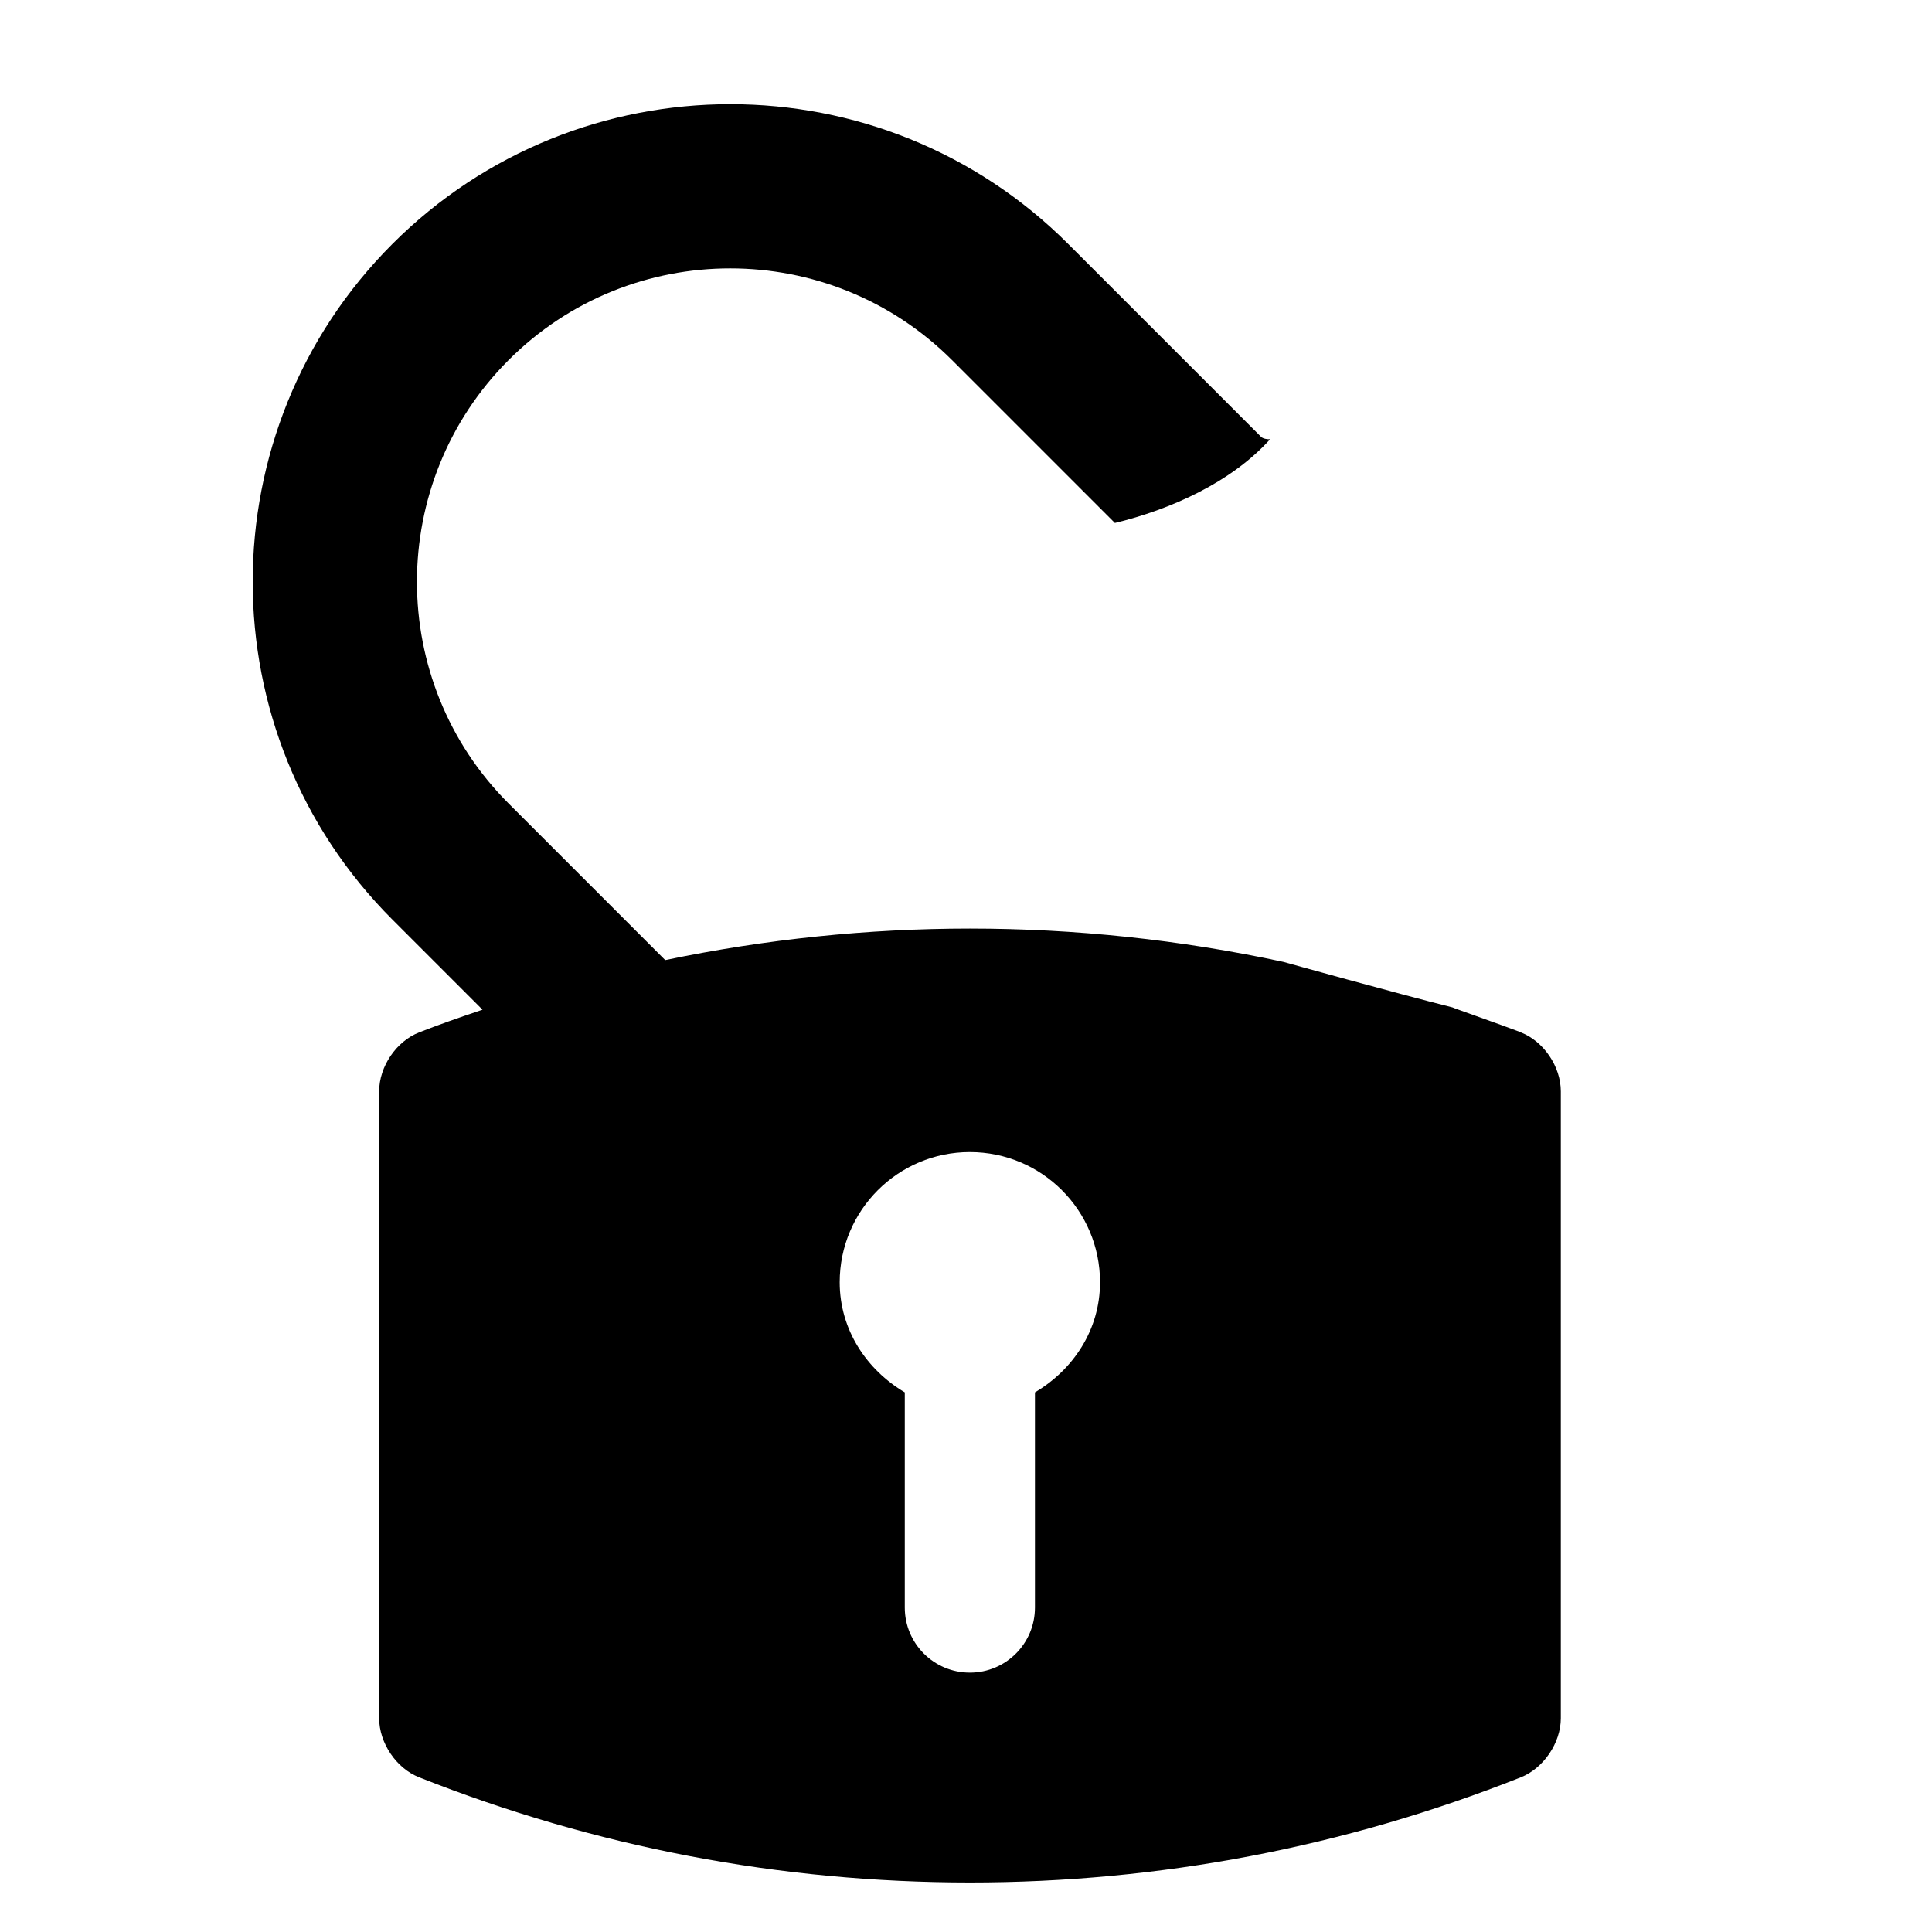 <svg id="icon-lock-open" viewBox="0 0 16 16">
    <path d="M12.593 8.548c-0.159-0.061-0.558-0.2-0.564-0.205-0.467-0.117-1.4-0.377-1.4-0.377-0.851-0.183-1.725-0.276-2.596-0.276-0.846 0-1.694 0.088-2.524 0.261l-1.297-1.297c-1.012-1.012-1.012-2.659 0-3.672s2.659-1.012 3.672-0l1.349 1.349c0.455-0.11 0.963-0.334 1.286-0.694-0.026 0.003-0.061-0.005-0.075-0.019l-1.598-1.598c-1.543-1.543-4.053-1.543-5.596 0s-1.543 4.053 0 5.596l0.746 0.746c-0.203 0.068-0.37 0.127-0.523 0.187-0.19 0.073-0.333 0.283-0.333 0.489v5.192c0 0.204 0.142 0.415 0.331 0.489 1.458 0.578 2.993 0.871 4.562 0.871s3.104-0.293 4.562-0.871c0.188-0.075 0.331-0.285 0.331-0.489v-5.192c0-0.206-0.143-0.416-0.333-0.489zM8.571 11.531v1.782c0 0.298-0.241 0.539-0.539 0.539s-0.539-0.241-0.539-0.539v-1.782c-0.316-0.187-0.539-0.518-0.539-0.912 0-0.596 0.483-1.078 1.078-1.078s1.078 0.482 1.078 1.078c0 0.395-0.223 0.725-0.539 0.912z"></path>
</svg>
